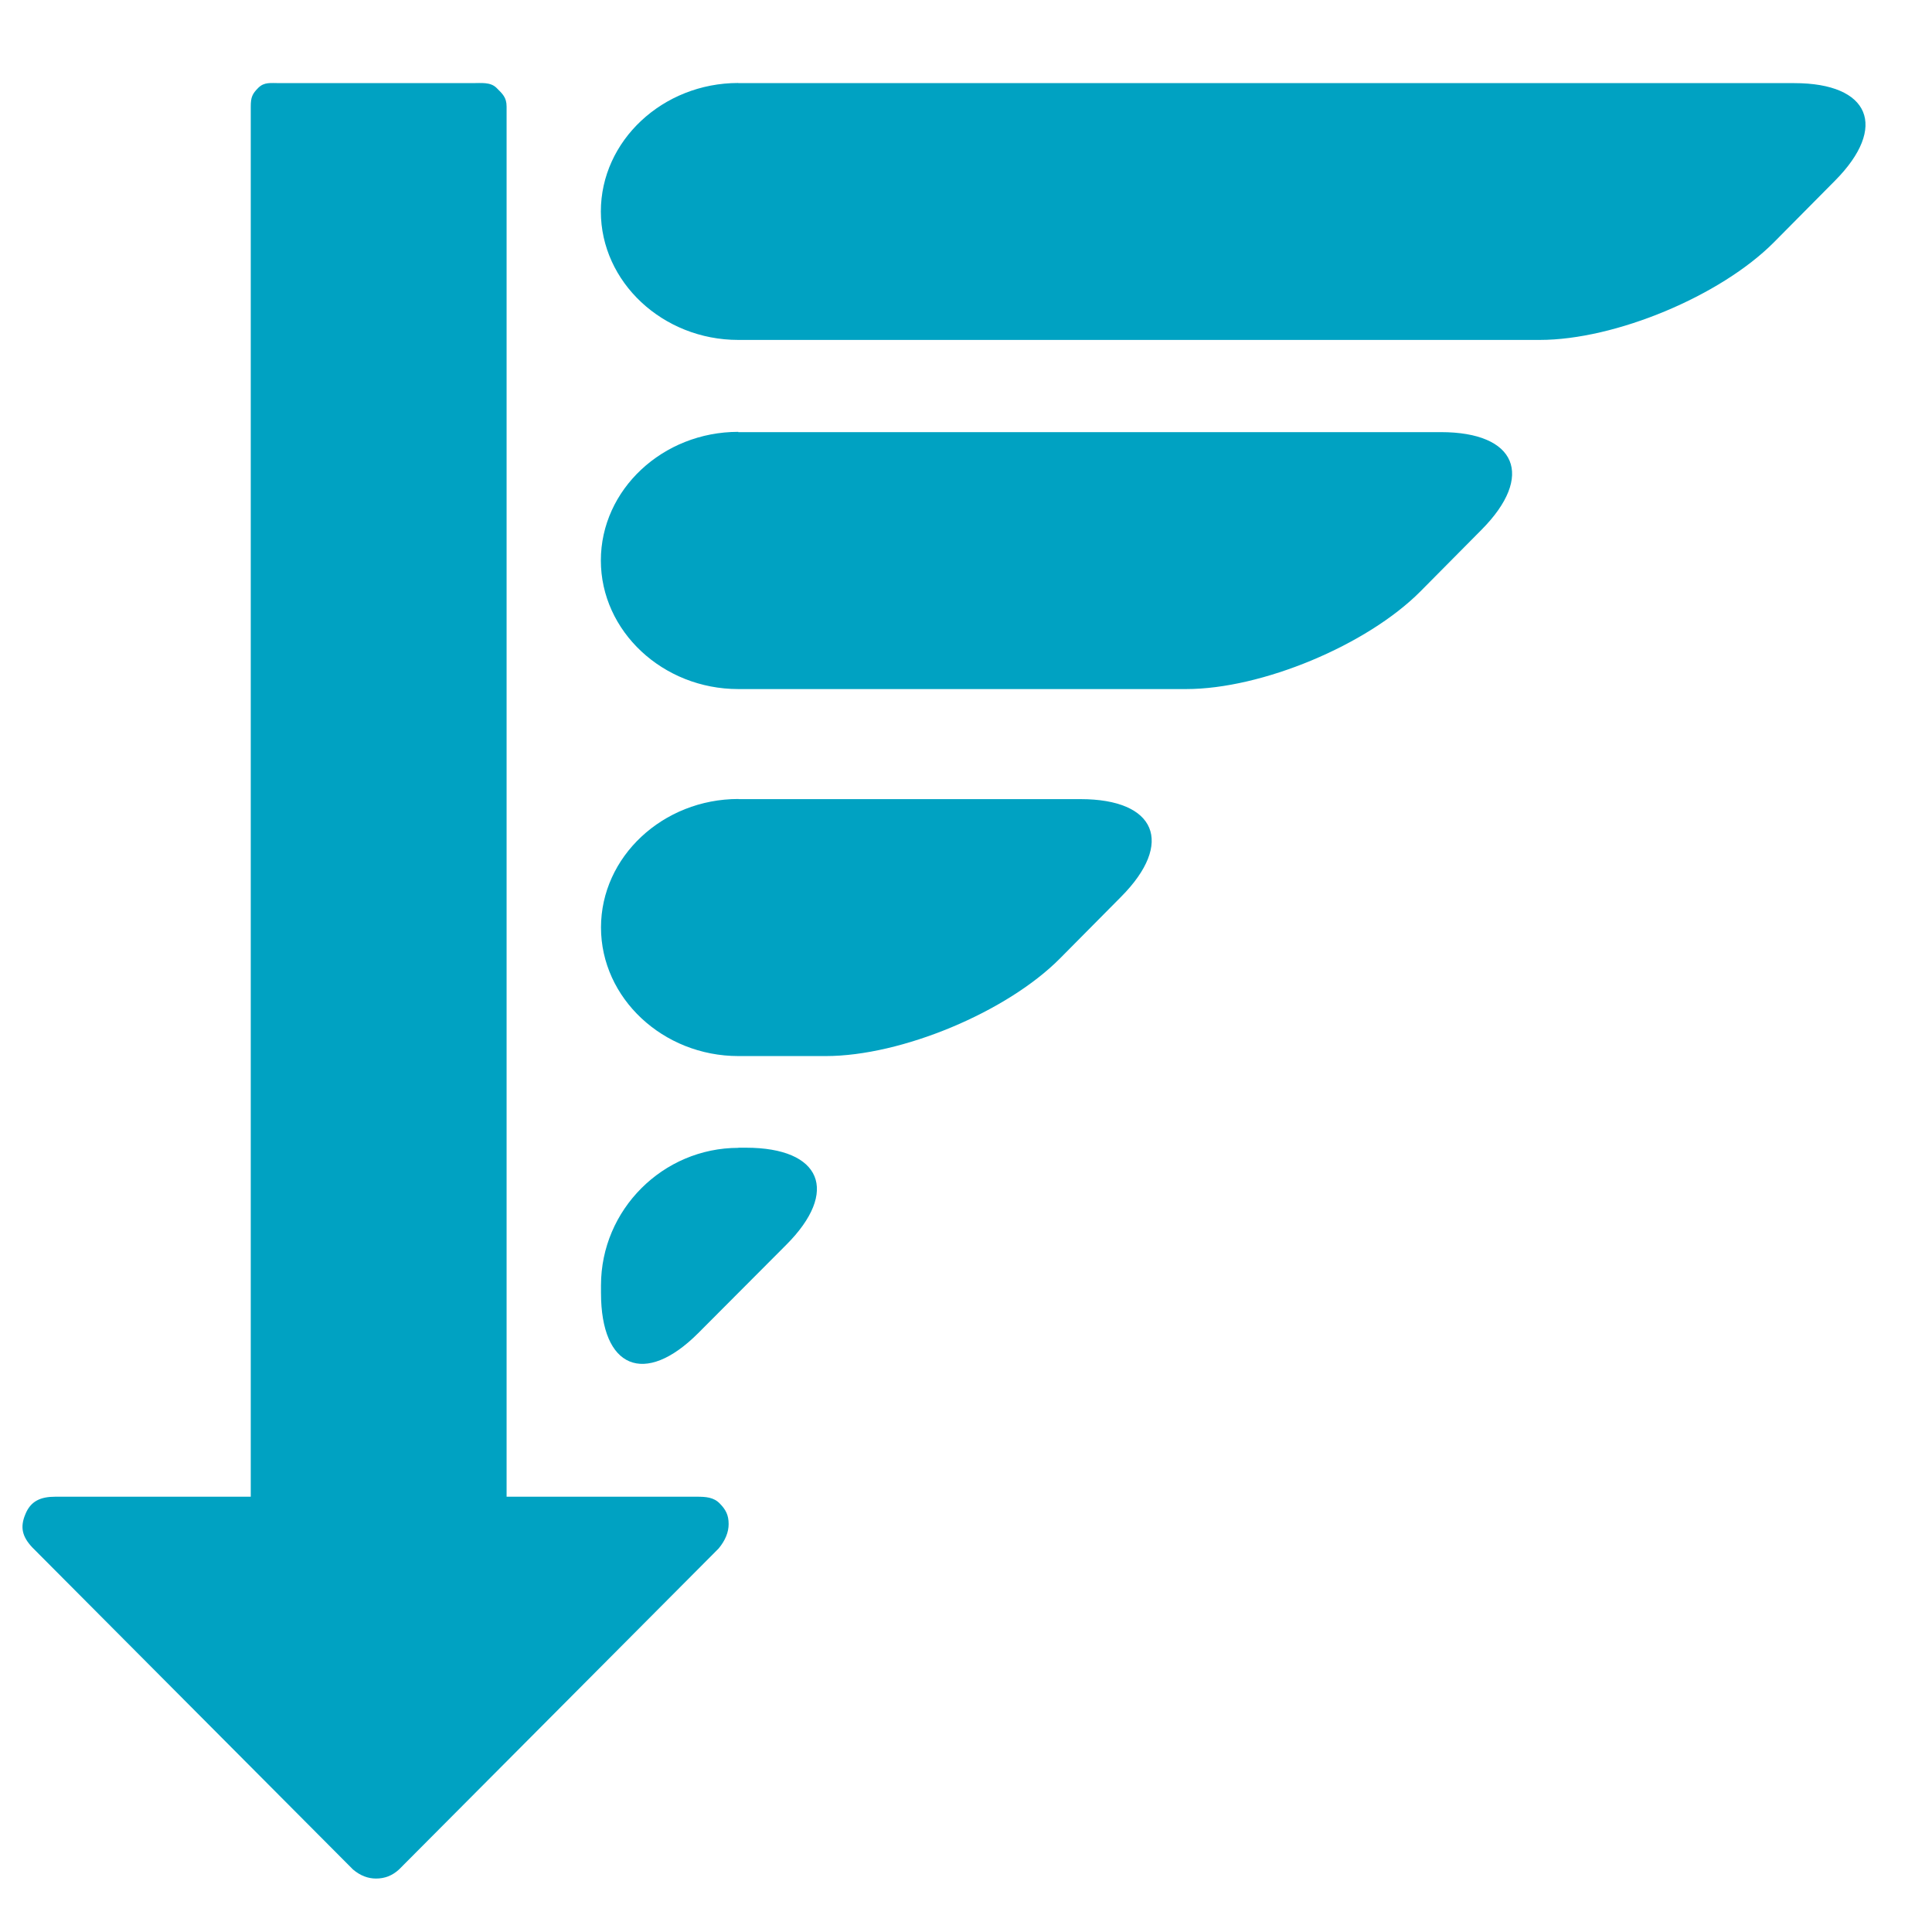<?xml version="1.0" encoding="utf-8"?>
<!-- Generator: Adobe Illustrator 16.0.0, SVG Export Plug-In . SVG Version: 6.00 Build 0)  -->
<!DOCTYPE svg PUBLIC "-//W3C//DTD SVG 1.1//EN" "http://www.w3.org/Graphics/SVG/1.1/DTD/svg11.dtd">
<svg version="1.1" id="Layer_1" xmlns="http://www.w3.org/2000/svg" xmlns:xlink="http://www.w3.org/1999/xlink" x="0px" y="0px"
	 width="14.061px" height="14.059px" viewBox="0 0 14.061 14.059" enable-background="new 0 0 14.061 14.059" xml:space="preserve">
<g>
	<g>
		<path fill="#00A2C2" d="M5.303,11.092c0,0.059-0.024,0.119-0.073,0.178l-2.326,2.336c-0.049,0.045-0.104,0.066-0.167,0.066
			c-0.059,0-0.115-0.021-0.168-0.066l-2.334-2.344c-0.073-0.078-0.09-0.146-0.051-0.24c0.039-0.098,0.112-0.129,0.219-0.129h1.422
			V0.776c0-0.068,0.011-0.093,0.055-0.137c0.044-0.043,0.088-0.034,0.157-0.034h1.4c0.067,0,0.132-0.009,0.176,0.034
			c0.044,0.044,0.074,0.069,0.074,0.137v10.117H5.07c0.068,0,0.124,0.004,0.168,0.049S5.303,11.026,5.303,11.092z"/>
	</g>
	<g>
		<path fill="#00A2C2" d="M5.373,3.143c-0.55,0-1,0.421-1,0.936c0,0.515,0.451,0.936,1,0.936h3.26c0.55,0,1.316-0.32,1.704-0.71
			l0.446-0.45c0.388-0.391,0.254-0.71-0.296-0.71H5.373z"/>
	</g>
	<g>
		<path fill="#00A2C2" d="M5.374,5.815c-0.55,0-1,0.421-1,0.935c0,0.514,0.451,0.936,1,0.936h0.636c0.55,0,1.317-0.32,1.704-0.71
			l0.446-0.45c0.388-0.391,0.254-0.71-0.296-0.71H5.374z"/>
	</g>
	<g>
		<path fill="#00A2C2" d="M5.373,0.604c-0.55,0-1,0.421-1,0.935c0,0.514,0.451,0.935,1,0.935h5.833c0.55,0,1.316-0.32,1.704-0.71
			l0.445-0.449c0.388-0.391,0.254-0.71-0.296-0.71H5.373z"/>
	</g>
	<g>
		<path fill="#00A2C2" d="M5.374,8.354c-0.55,0-1,0.451-1,1V9.41c0,0.549,0.318,0.682,0.707,0.293l0.641-0.643
			c0.389-0.389,0.257-0.707-0.293-0.707H5.374z"/>
	</g>
</g>
</svg>
